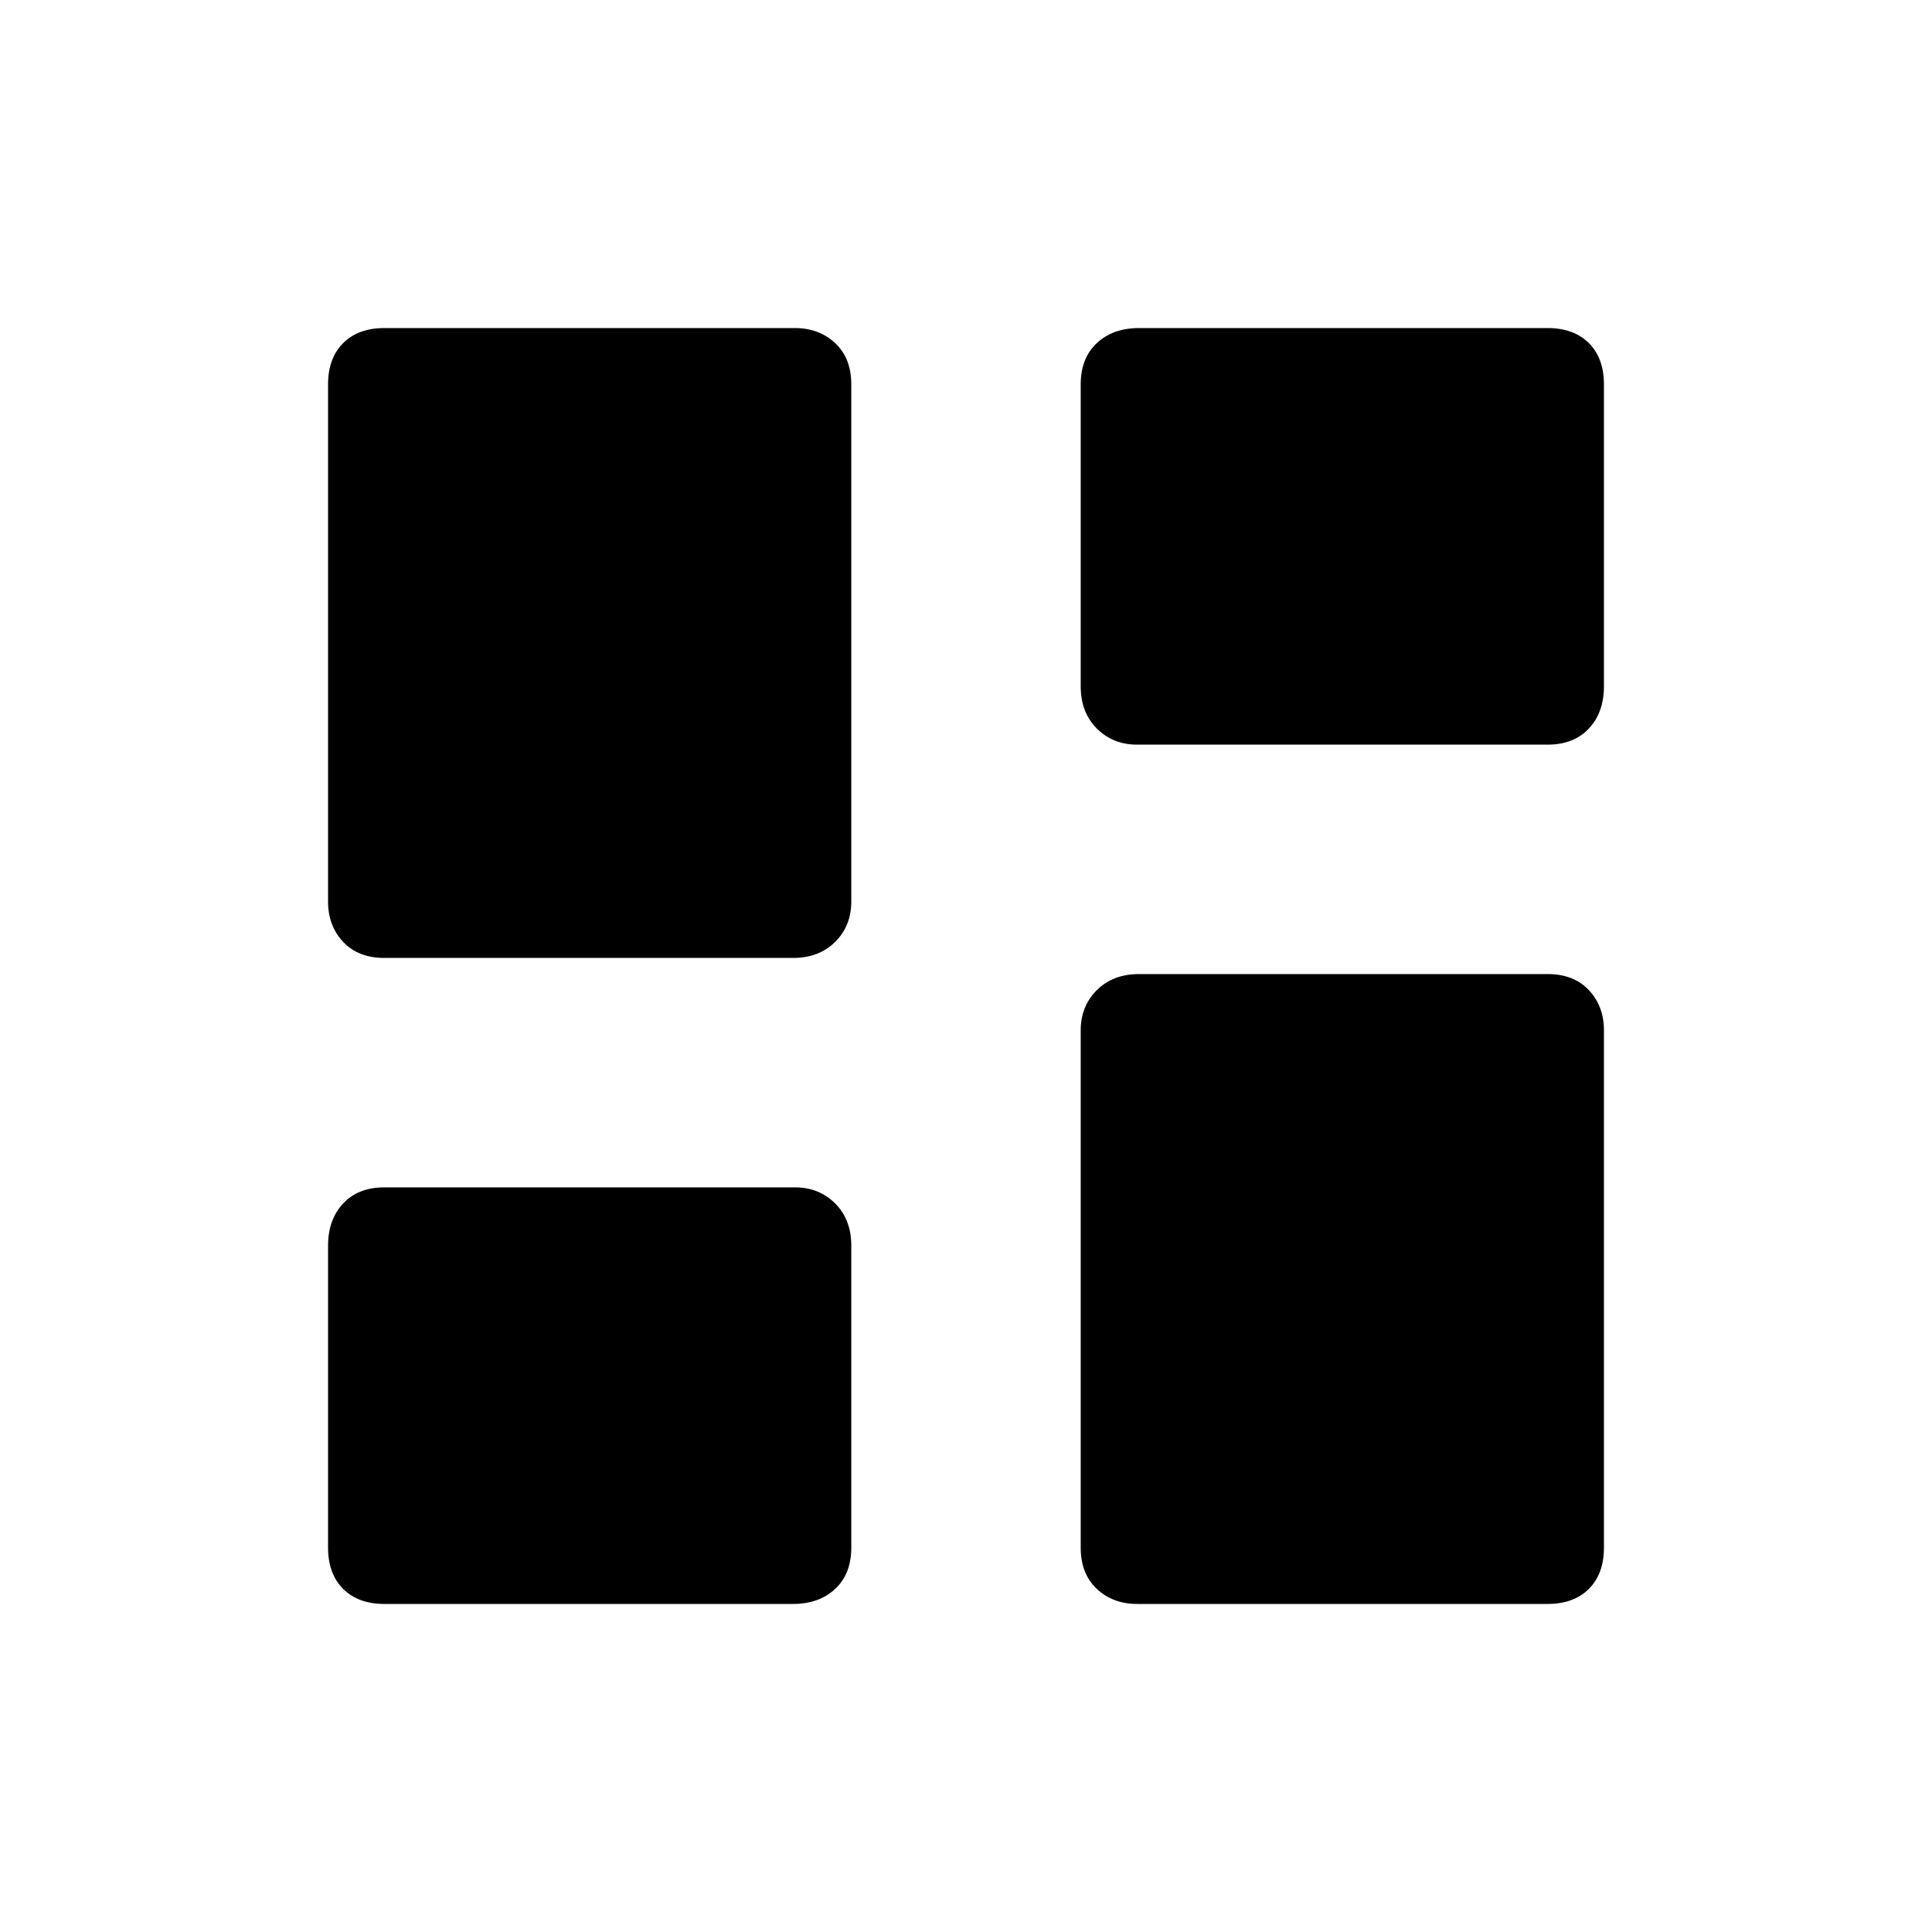 <svg xmlns="http://www.w3.org/2000/svg" height="40" width="40"><path d="M22.375 14.208v-6.25q0-.541.333-.854.334-.312.875-.312h8.459q.541 0 .854.312.312.313.312.854v6.25q0 .542-.312.875-.313.334-.854.334h-8.5q-.5 0-.834-.334-.333-.333-.333-.875ZM6.792 18.667V7.958q0-.541.312-.854.313-.312.854-.312h8.5q.5 0 .834.312.333.313.333.854v10.709q0 .5-.333.833-.334.333-.875.333H7.958q-.541 0-.854-.333-.312-.333-.312-.833Zm15.583 13.375V21.333q0-.5.333-.833.334-.333.875-.333h8.459q.541 0 .854.333.312.333.312.833v10.709q0 .541-.312.854-.313.312-.854.312h-8.5q-.5 0-.834-.312-.333-.313-.333-.854Zm-15.583 0v-6.25q0-.542.312-.875.313-.334.854-.334h8.5q.5 0 .834.334.333.333.333.875v6.25q0 .541-.333.854-.334.312-.875.312H7.958q-.541 0-.854-.312-.312-.313-.312-.854Z"/></svg>